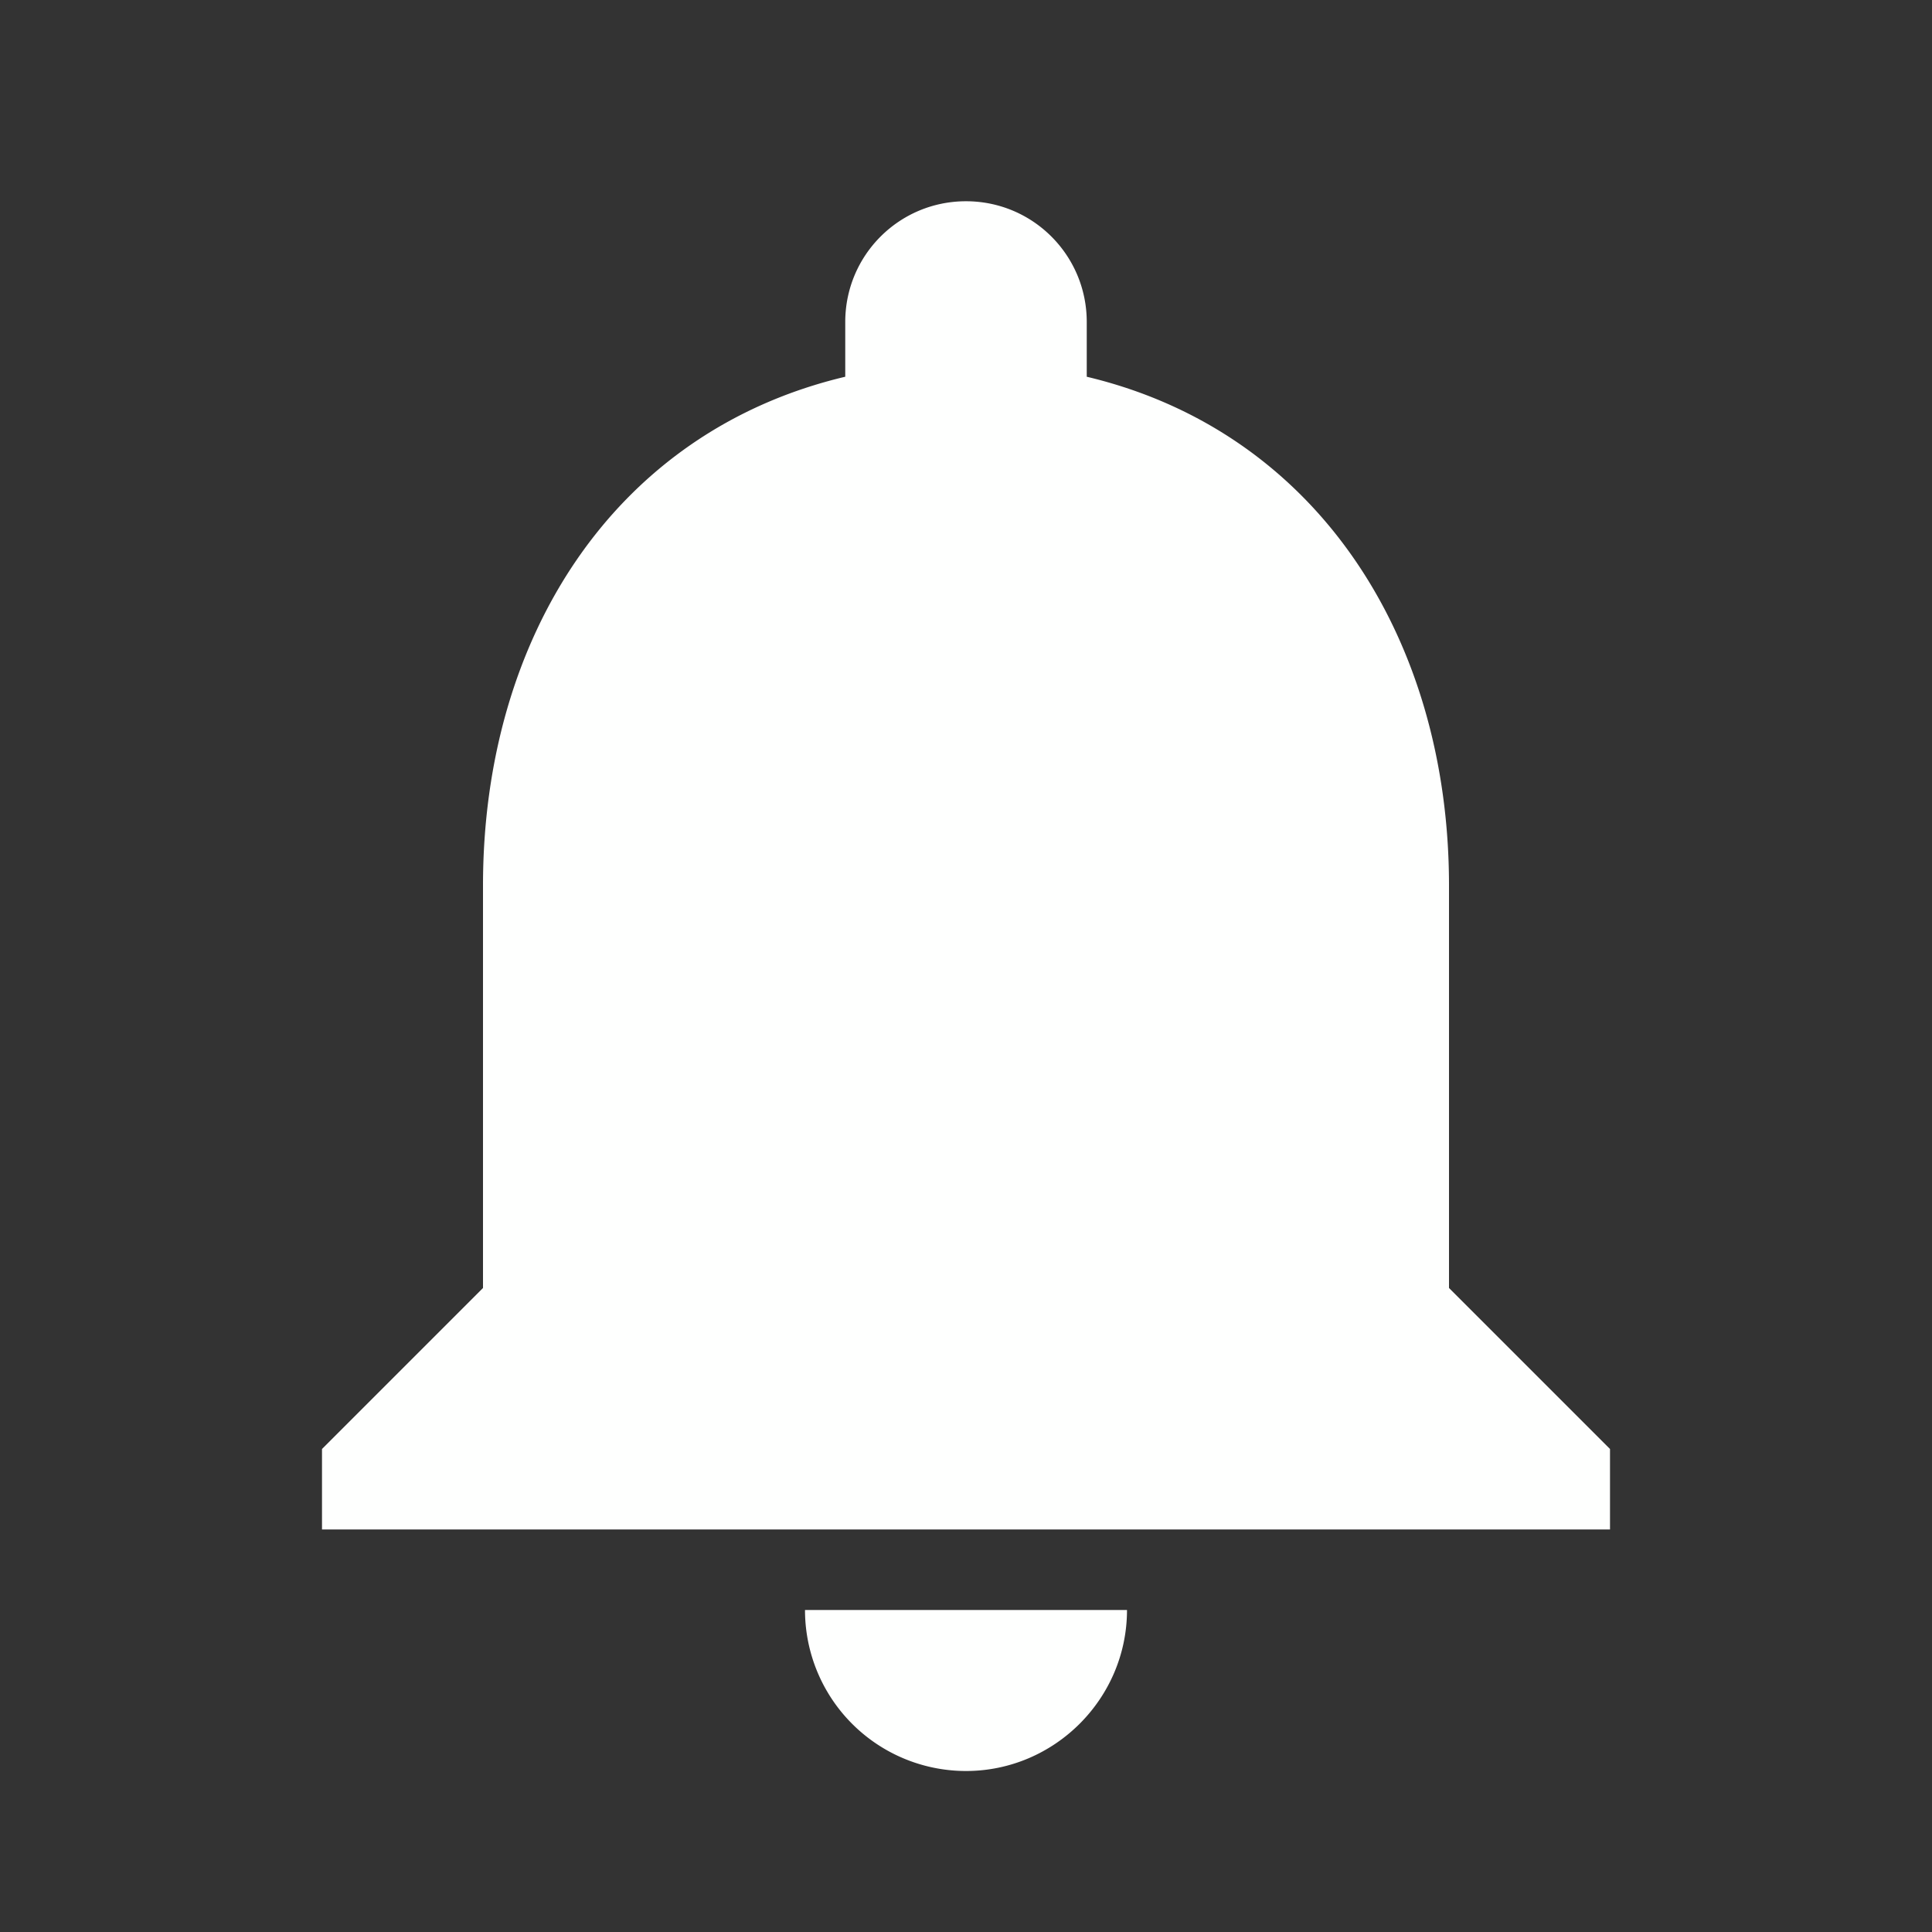 <svg xmlns="http://www.w3.org/2000/svg" style="vertical-align: middle;fill: currentColor;overflow: hidden; shape-rendering:geometricPrecision; text-rendering:geometricPrecision; image-rendering:optimizeQuality; fill-rule:evenodd; clip-rule:evenodd" width="32" height="32" viewBox="0 0 24 24"><rect x="0" y="0" width="24" height="24" fill="#333333" stroke="none"/><path fill="#fefffe" d="M12 22c1.1 0 2-.9 2-2h-4a2 2 0 0 0 2 2m6-6v-5c0-3.07-1.64-5.64-4.5-6.32V4c0-.83-.67-1.5-1.5-1.5s-1.5.67-1.5 1.5v.68C7.63 5.36 6 7.92 6 11v5l-2 2v1h16v-1z"/></svg>
